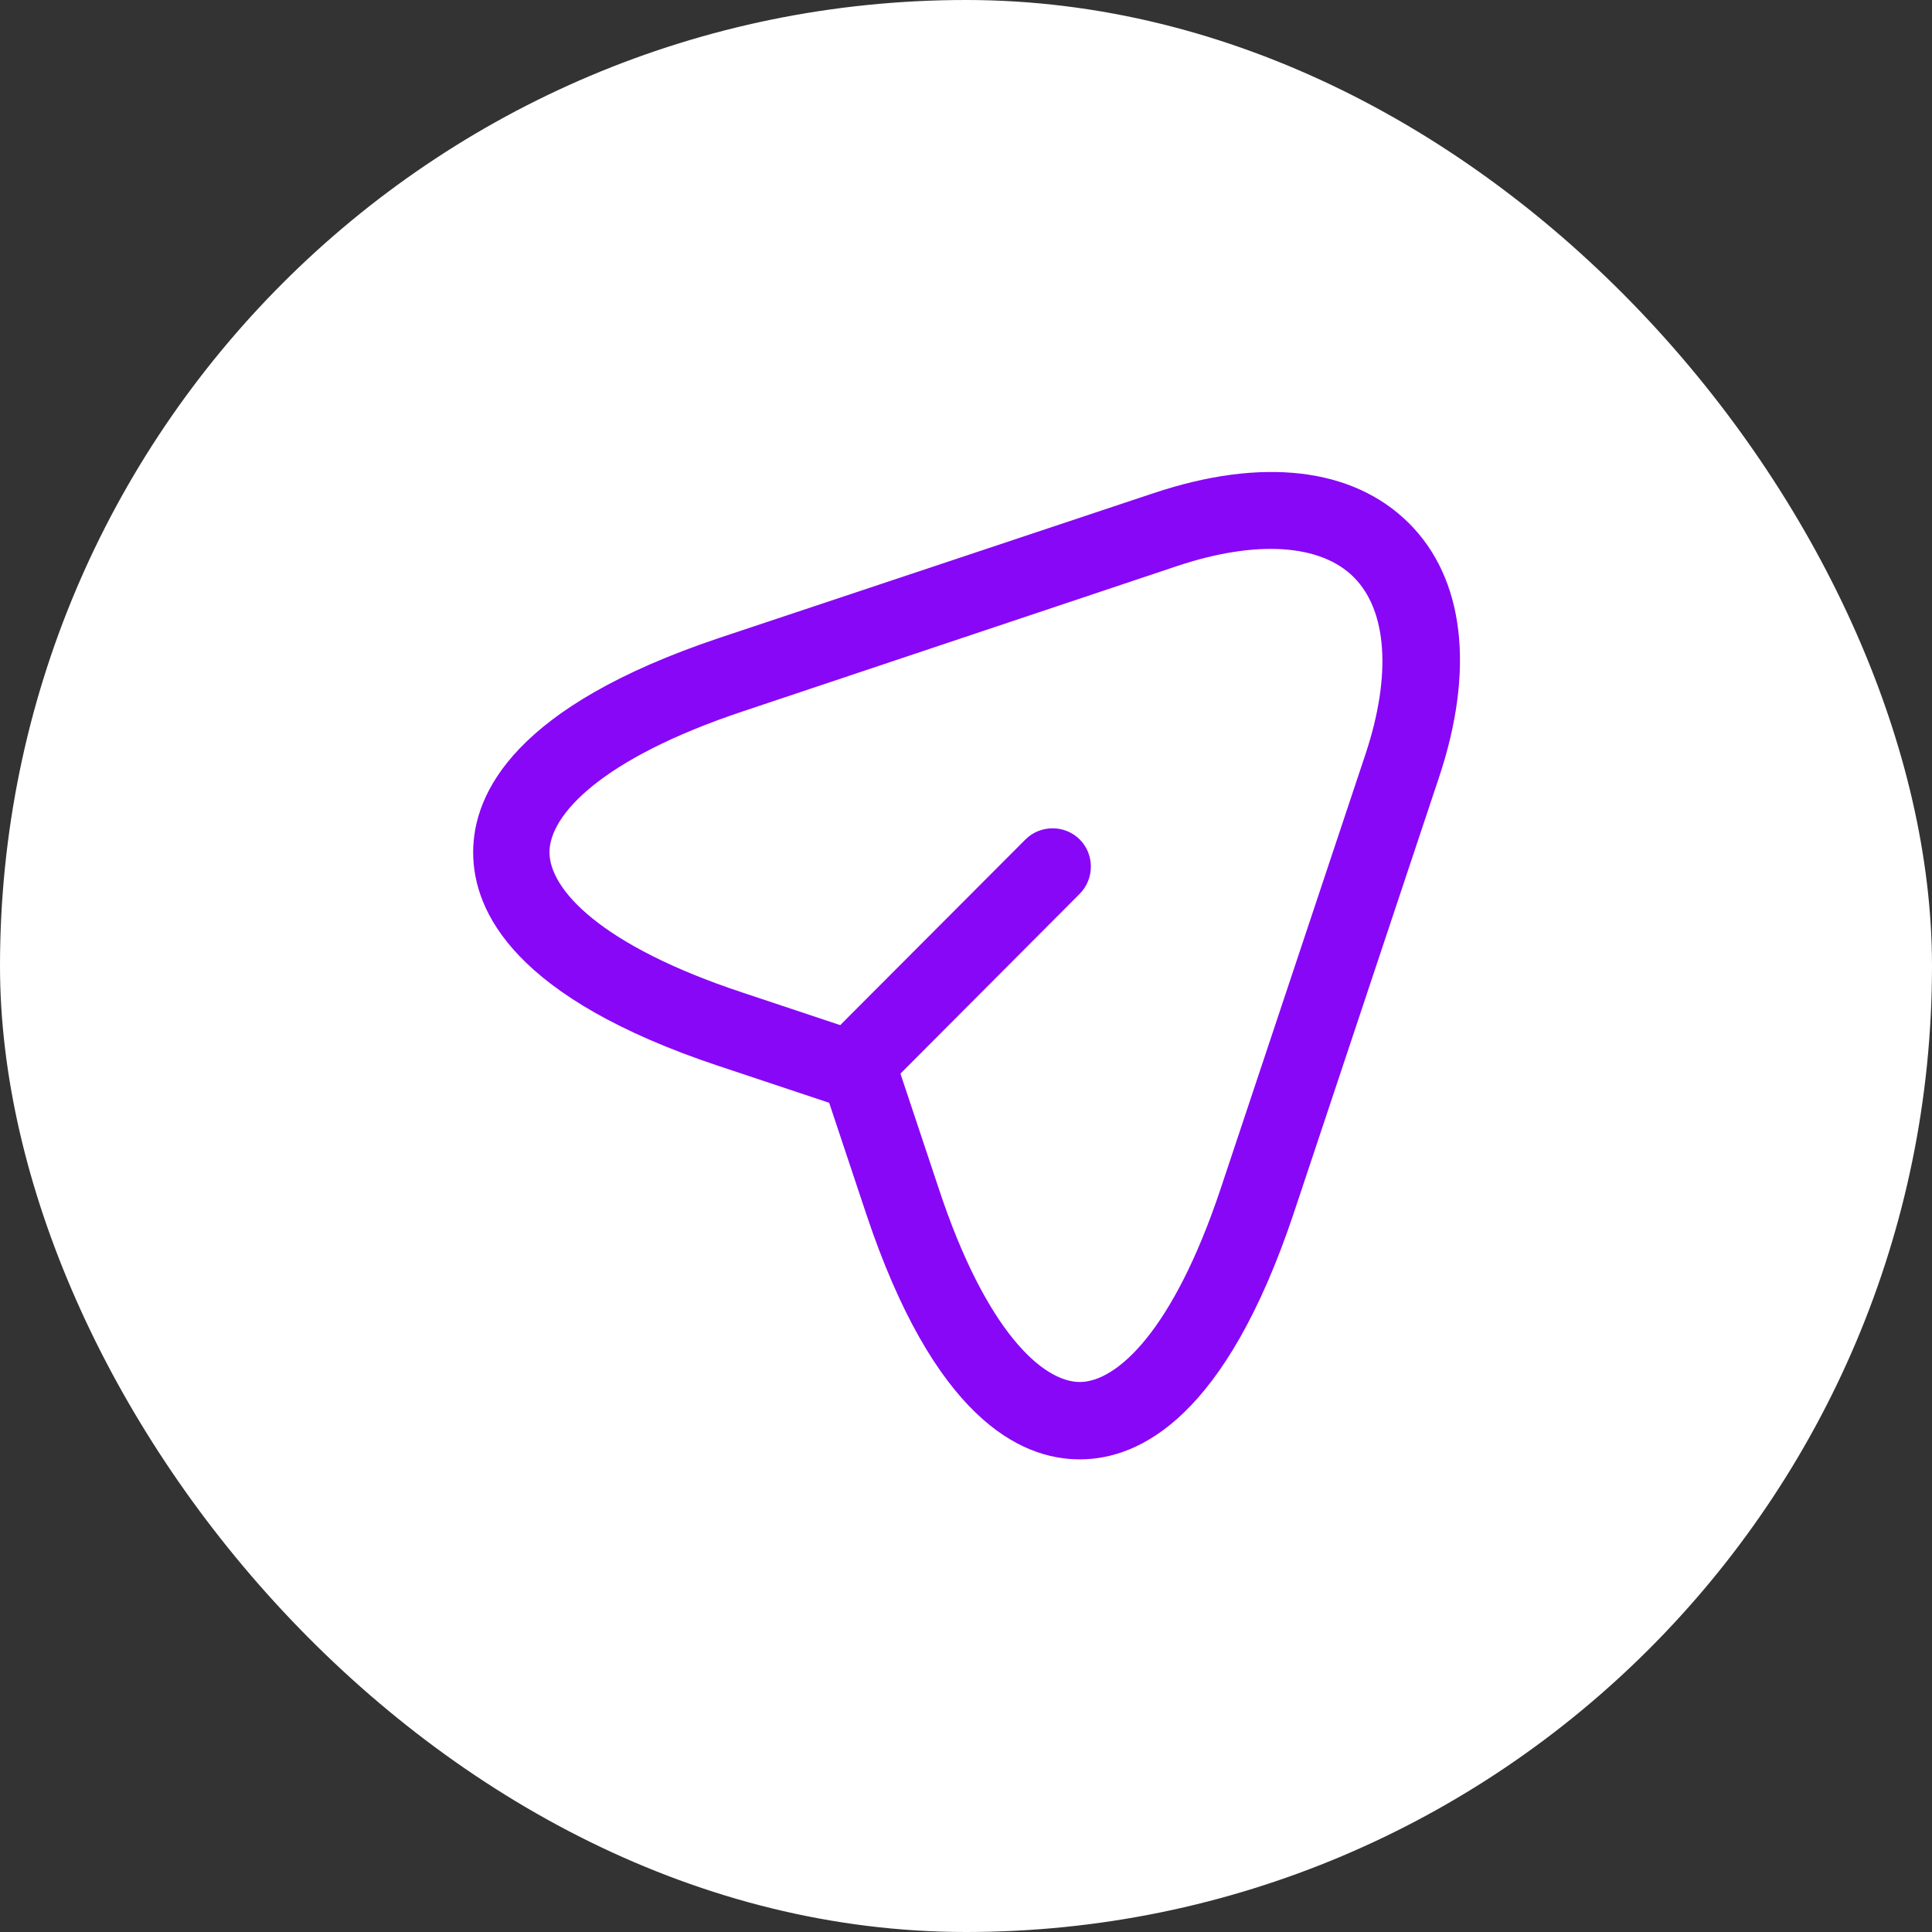 <svg width="22" height="22" viewBox="0 0 22 22" fill="none" xmlns="http://www.w3.org/2000/svg">
<rect x="0" y="0" width="22" height="22" fill="#333333" stroke="none"/>
<rect width="22" height="22" rx="11" fill="white"/>
<path d="M12.295 16.618C11.607 16.618 10.633 16.133 9.862 13.818L9.442 12.558L8.182 12.138C5.872 11.368 5.388 10.393 5.388 9.705C5.388 9.023 5.872 8.043 8.182 7.267L13.135 5.616C14.372 5.202 15.404 5.324 16.04 5.954C16.676 6.584 16.798 7.623 16.384 8.859L14.733 13.812C13.957 16.133 12.983 16.618 12.295 16.618ZM8.457 8.101C6.835 8.643 6.257 9.285 6.257 9.705C6.257 10.125 6.835 10.767 8.457 11.303L9.927 11.793C10.055 11.834 10.16 11.939 10.201 12.068L10.691 13.538C11.227 15.159 11.875 15.737 12.295 15.737C12.715 15.737 13.357 15.159 13.899 13.538L15.55 8.585C15.848 7.687 15.795 6.952 15.416 6.573C15.037 6.193 14.302 6.147 13.409 6.444L8.457 8.101Z" fill="#8807F7"/>
<path d="M9.897 12.4C9.787 12.4 9.676 12.359 9.588 12.272C9.419 12.103 9.419 11.823 9.588 11.653L11.677 9.559C11.846 9.39 12.126 9.39 12.295 9.559C12.464 9.728 12.464 10.008 12.295 10.178L10.207 12.272C10.125 12.359 10.008 12.4 9.897 12.4Z" fill="#8807F7"/>
</svg>
